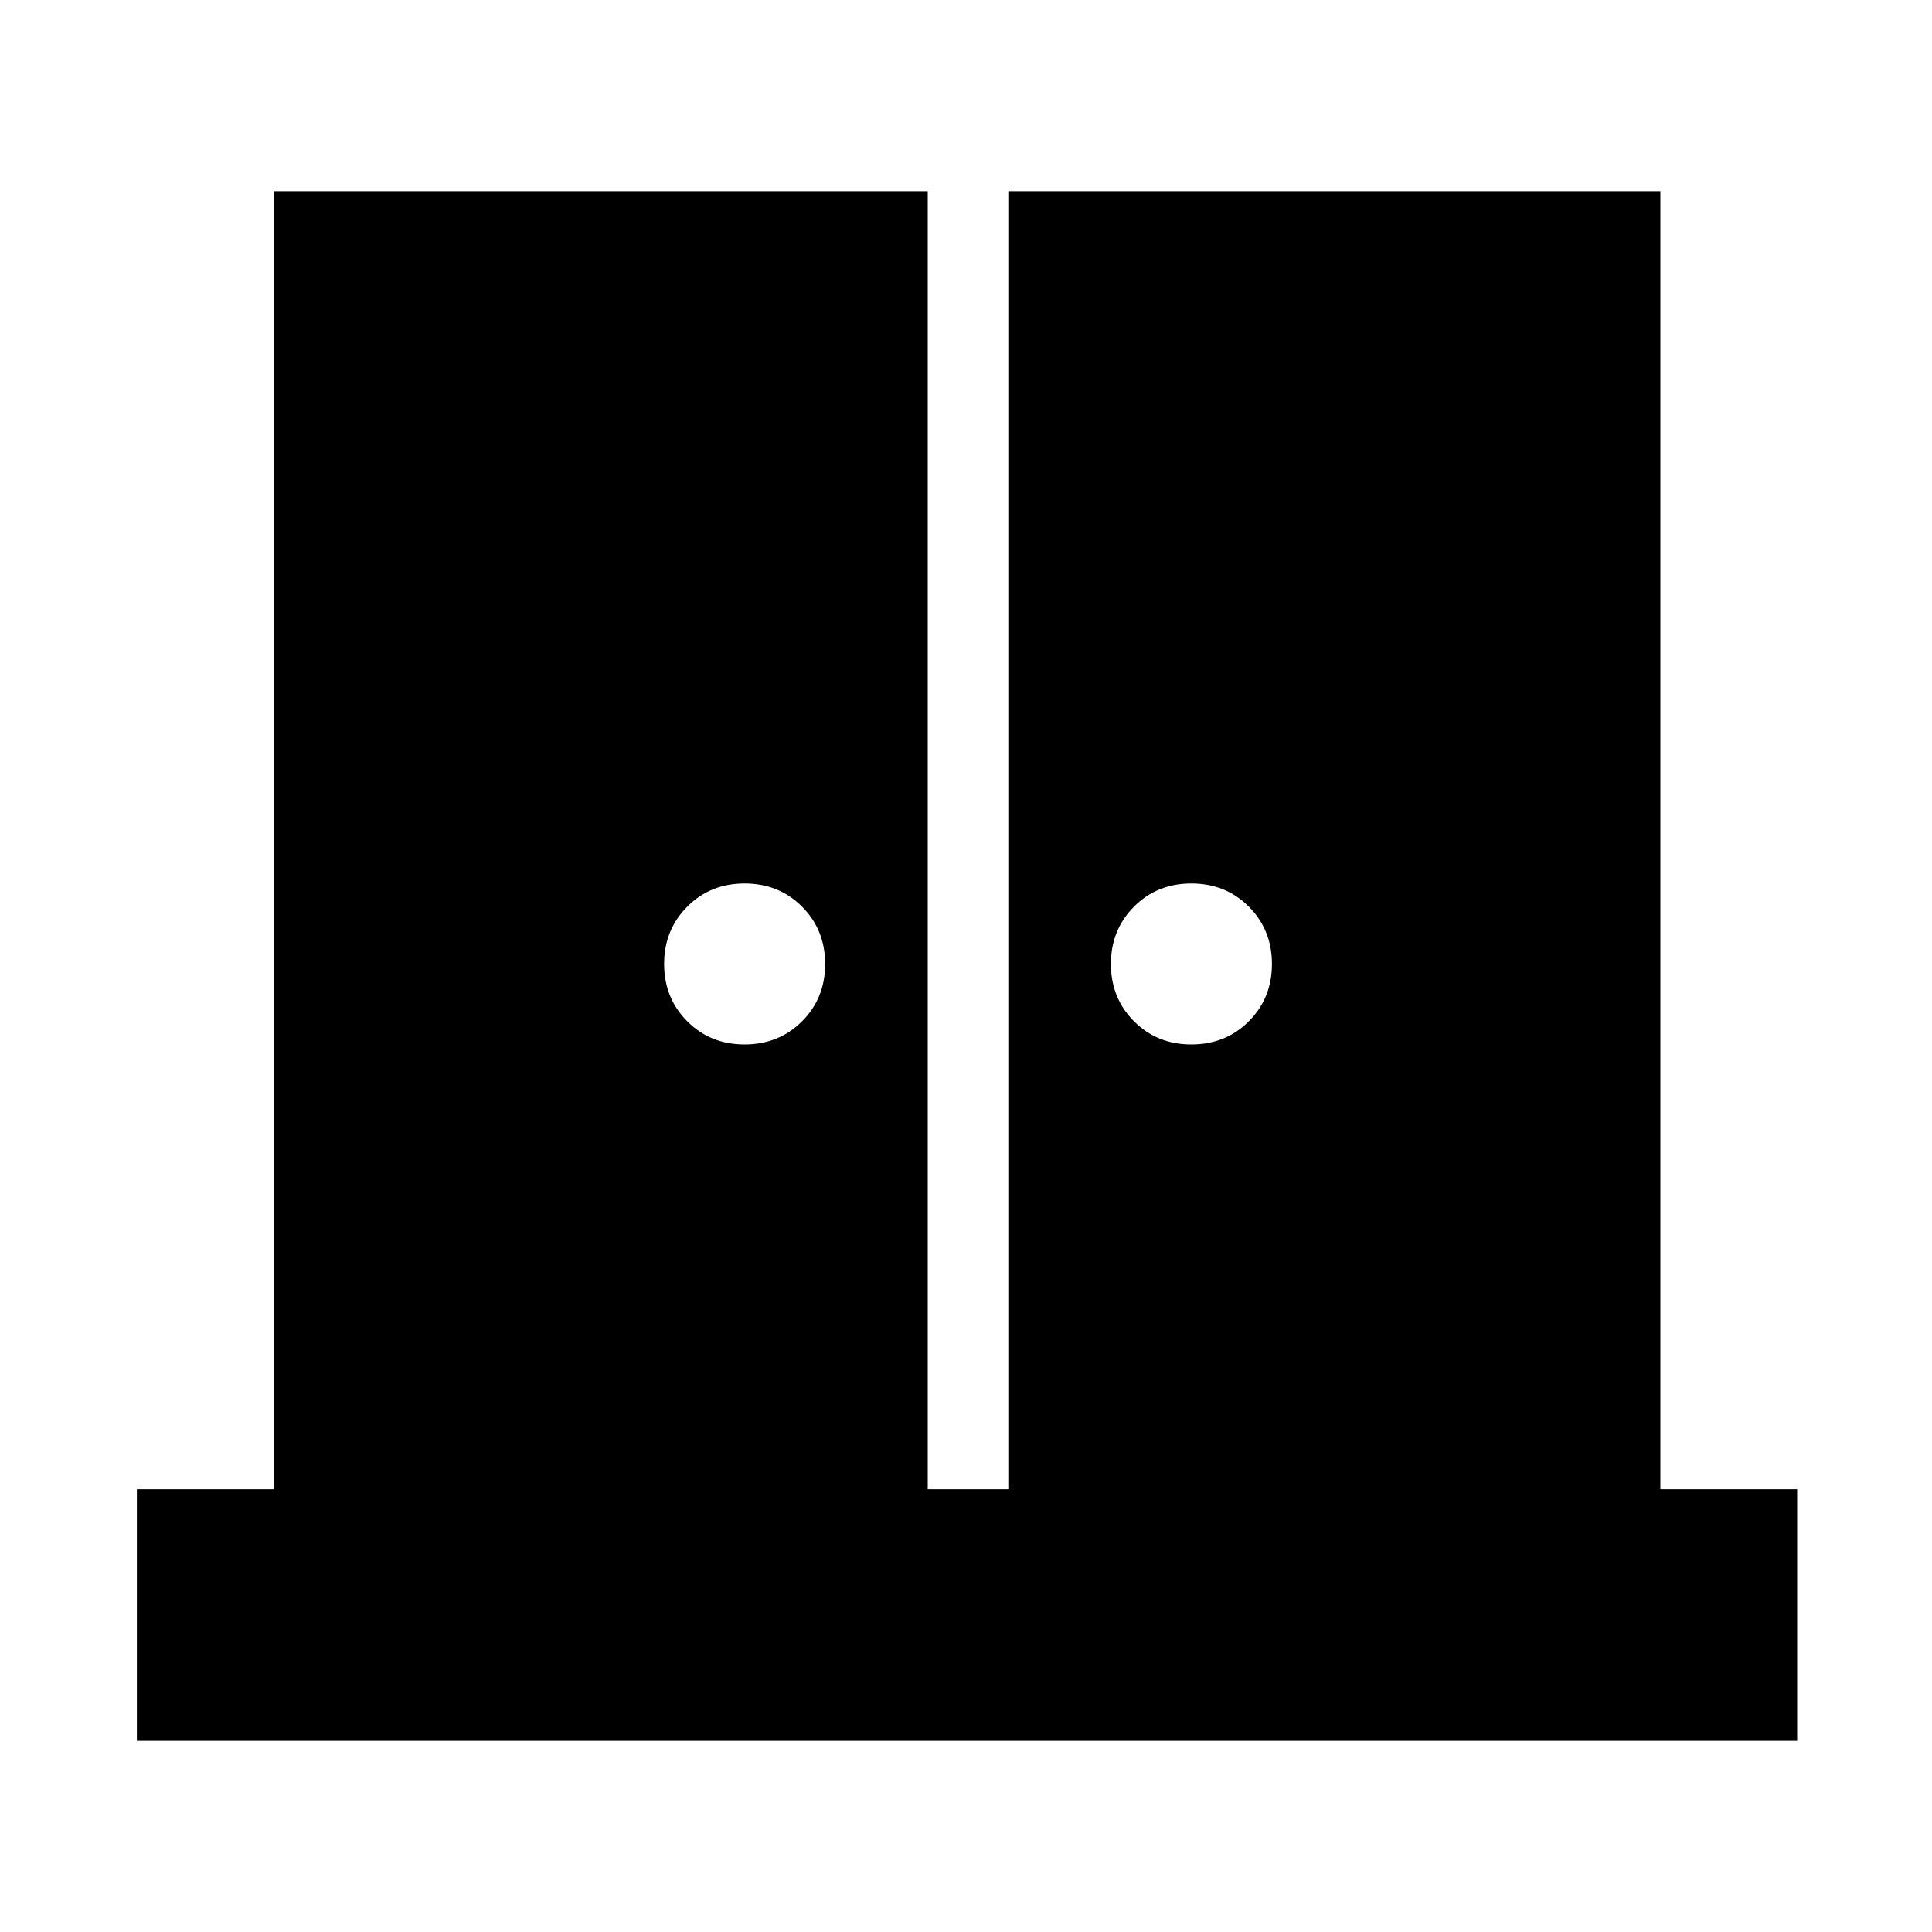 <svg xmlns="http://www.w3.org/2000/svg" height="20" width="20"><path d="M7.708 10.812q.354 0 .594-.239.24-.24.24-.594t-.24-.594q-.24-.239-.594-.239t-.593.239q-.24.24-.24.594t.24.594q.239.239.593.239Zm4.625 0q.355 0 .594-.239.24-.24.24-.594t-.24-.594q-.239-.239-.594-.239-.354 0-.593.239-.24.24-.24.594t.24.594q.239.239.593.239ZM1.417 18.021v-2.604h1.416V1.979h6.771v13.438h.834V1.979h6.75v13.438h1.416v2.604Z"/></svg>
